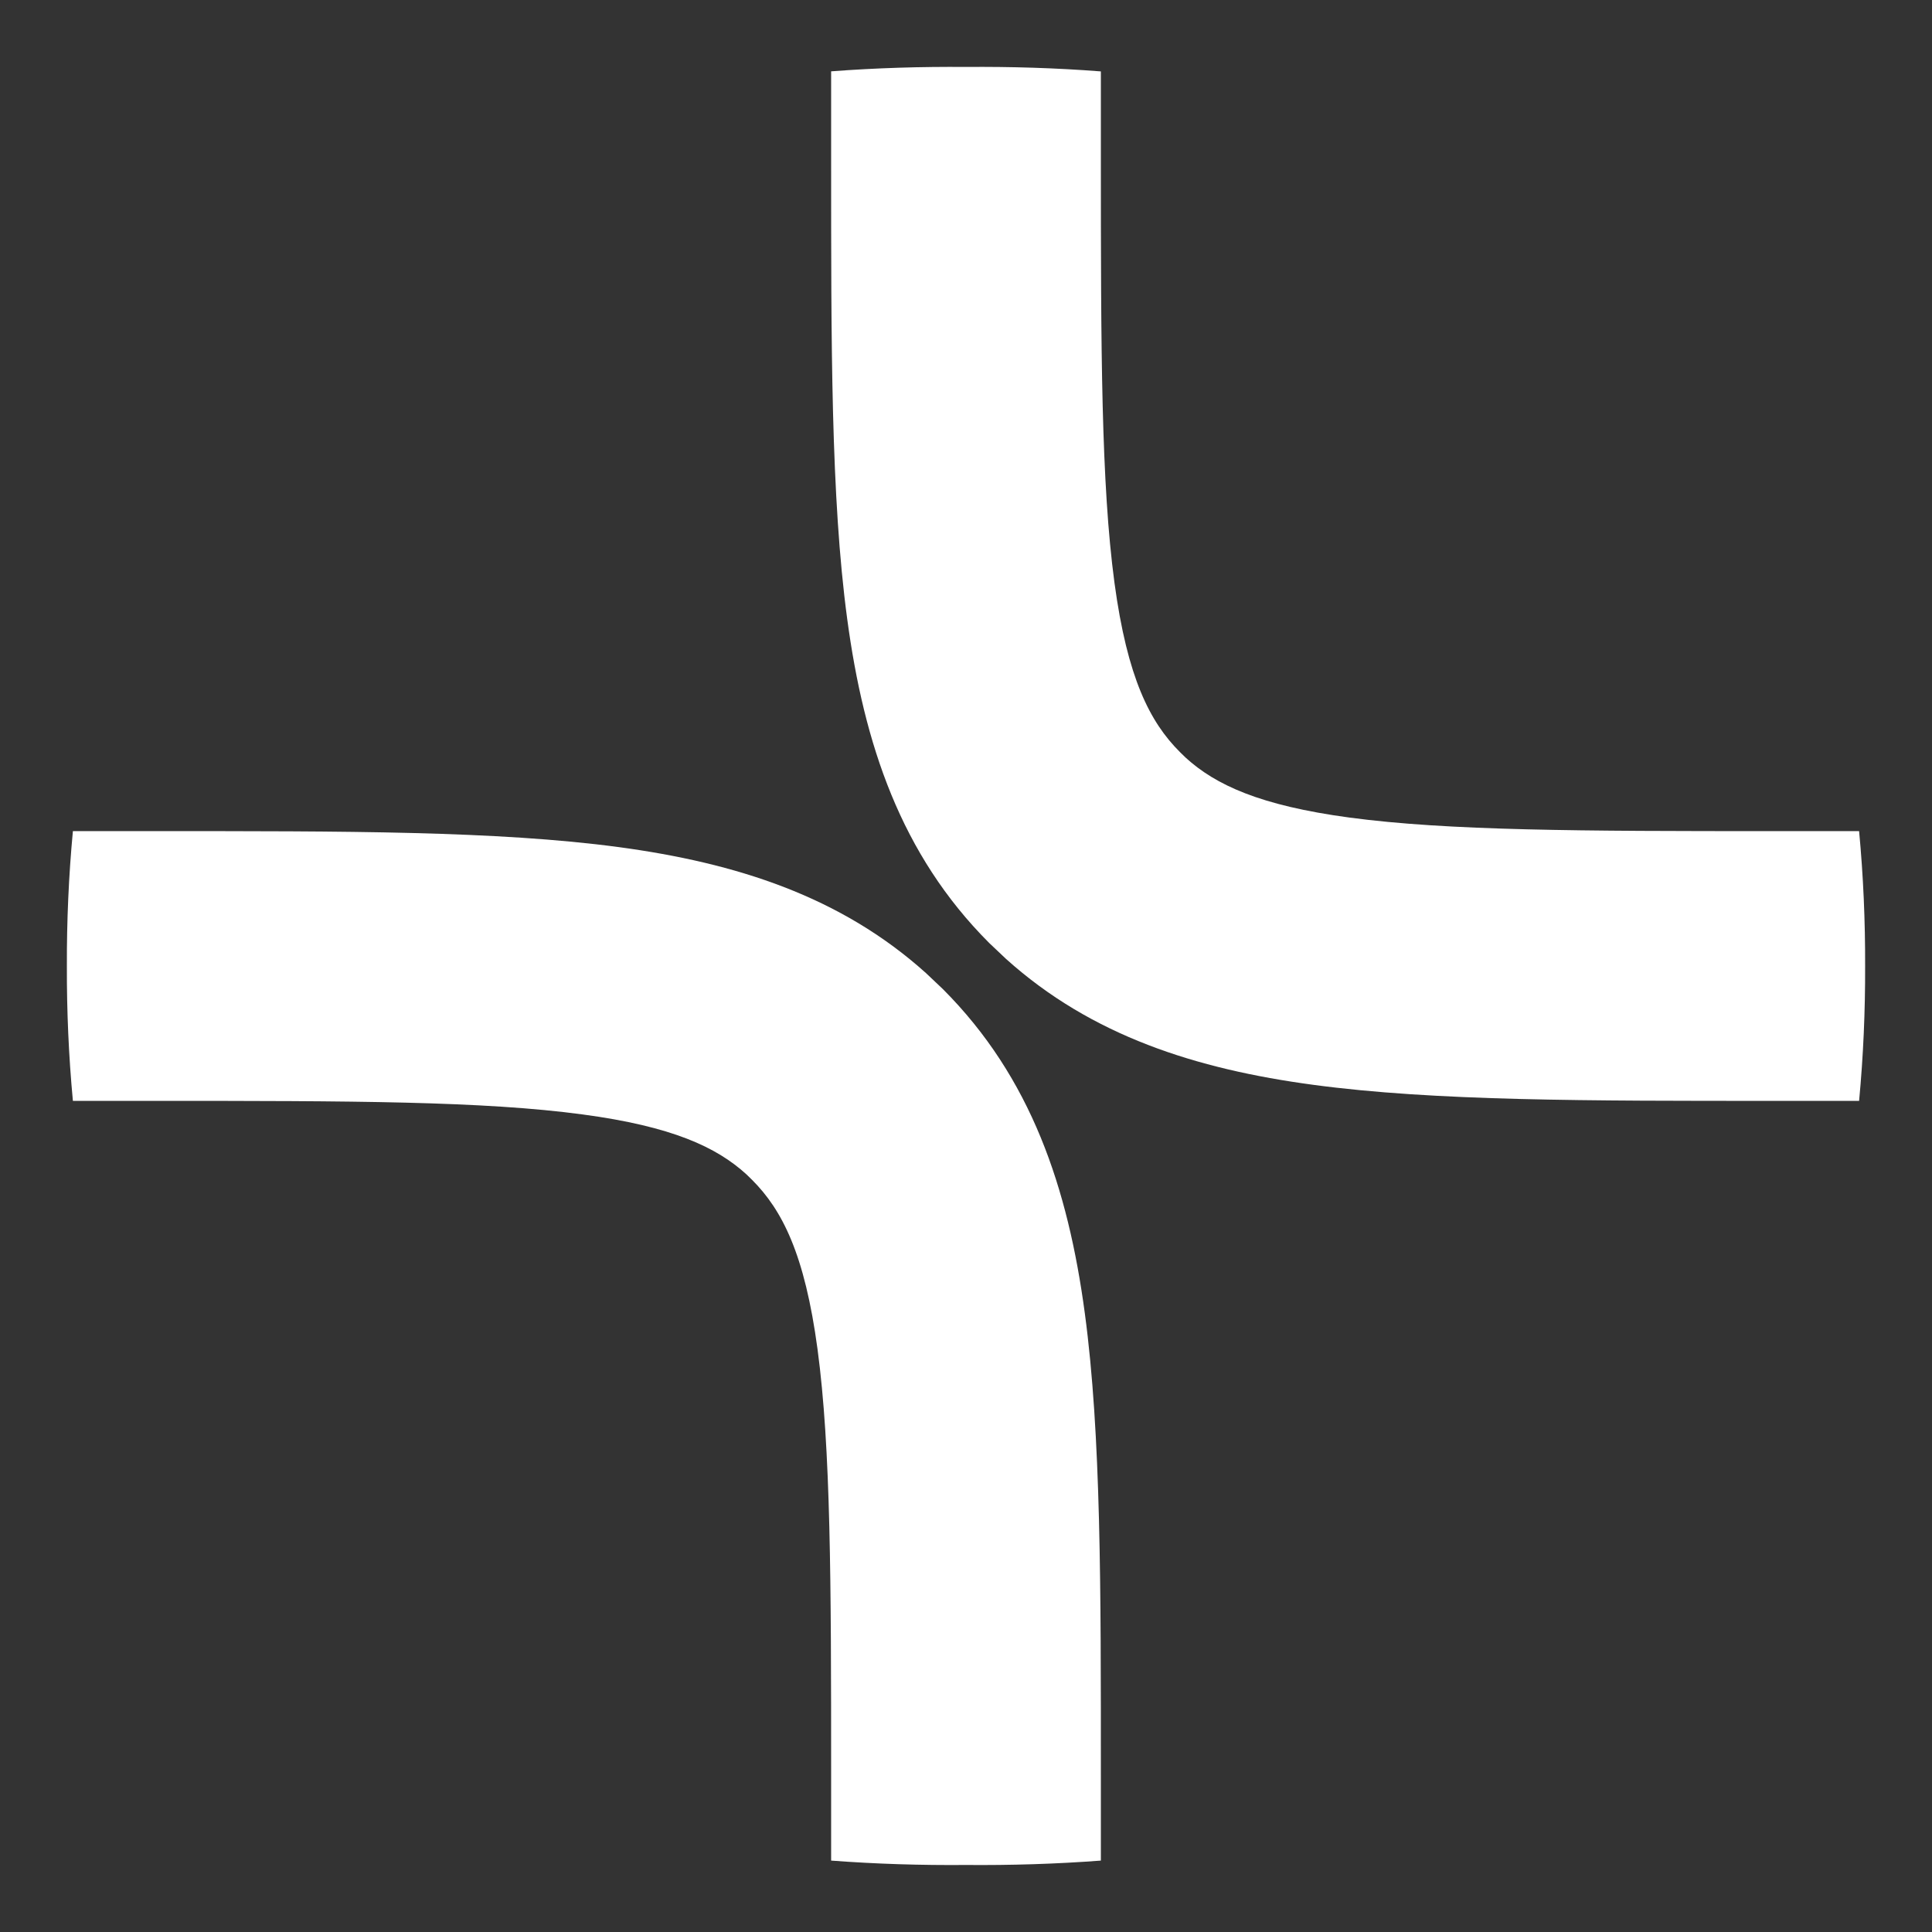 <svg width="26" height="26" viewBox="0 0 26 26" fill="none" xmlns="http://www.w3.org/2000/svg">
<rect x="0" y="0" width="26" height="26" fill="#333333" stroke="none"/>
<path d="M13 0.901C12.399 0.896 11.791 0.914 11.185 0.96L11.185 2.11C11.185 4.625 11.181 6.695 11.401 8.327C11.627 10.011 12.121 11.498 13.311 12.689L13.538 12.904C14.689 13.94 16.095 14.387 17.673 14.599C19.305 14.819 21.375 14.815 23.89 14.815H25.019C25.076 14.21 25.102 13.602 25.1 13.001C25.102 12.399 25.076 11.791 25.019 11.185H23.89C21.272 11.185 19.491 11.181 18.157 11.002C16.956 10.84 16.359 10.563 15.957 10.197L15.879 10.121C15.475 9.718 15.171 9.124 14.998 7.843C14.819 6.509 14.815 4.728 14.815 2.11V0.961C14.209 0.914 13.601 0.896 13 0.901Z" fill="white"/>
<path d="M0.981 11.185C0.924 11.79 0.898 12.398 0.9 13C0.898 13.602 0.924 14.209 0.981 14.815H2.11C4.728 14.815 6.509 14.818 7.843 14.998C9.044 15.159 9.641 15.436 10.044 15.803L10.121 15.878C10.525 16.282 10.83 16.875 11.002 18.157C11.181 19.491 11.185 21.272 11.185 23.89L11.185 25.039C11.791 25.085 12.399 25.103 13 25.098C13.601 25.103 14.209 25.085 14.815 25.039L14.815 23.89C14.815 21.374 14.819 19.305 14.599 17.673C14.373 15.989 13.879 14.502 12.689 13.311L12.462 13.096C11.311 12.06 9.905 11.613 8.327 11.4C6.695 11.181 4.626 11.185 2.11 11.185L0.981 11.185Z" fill="white"/>
</svg>
